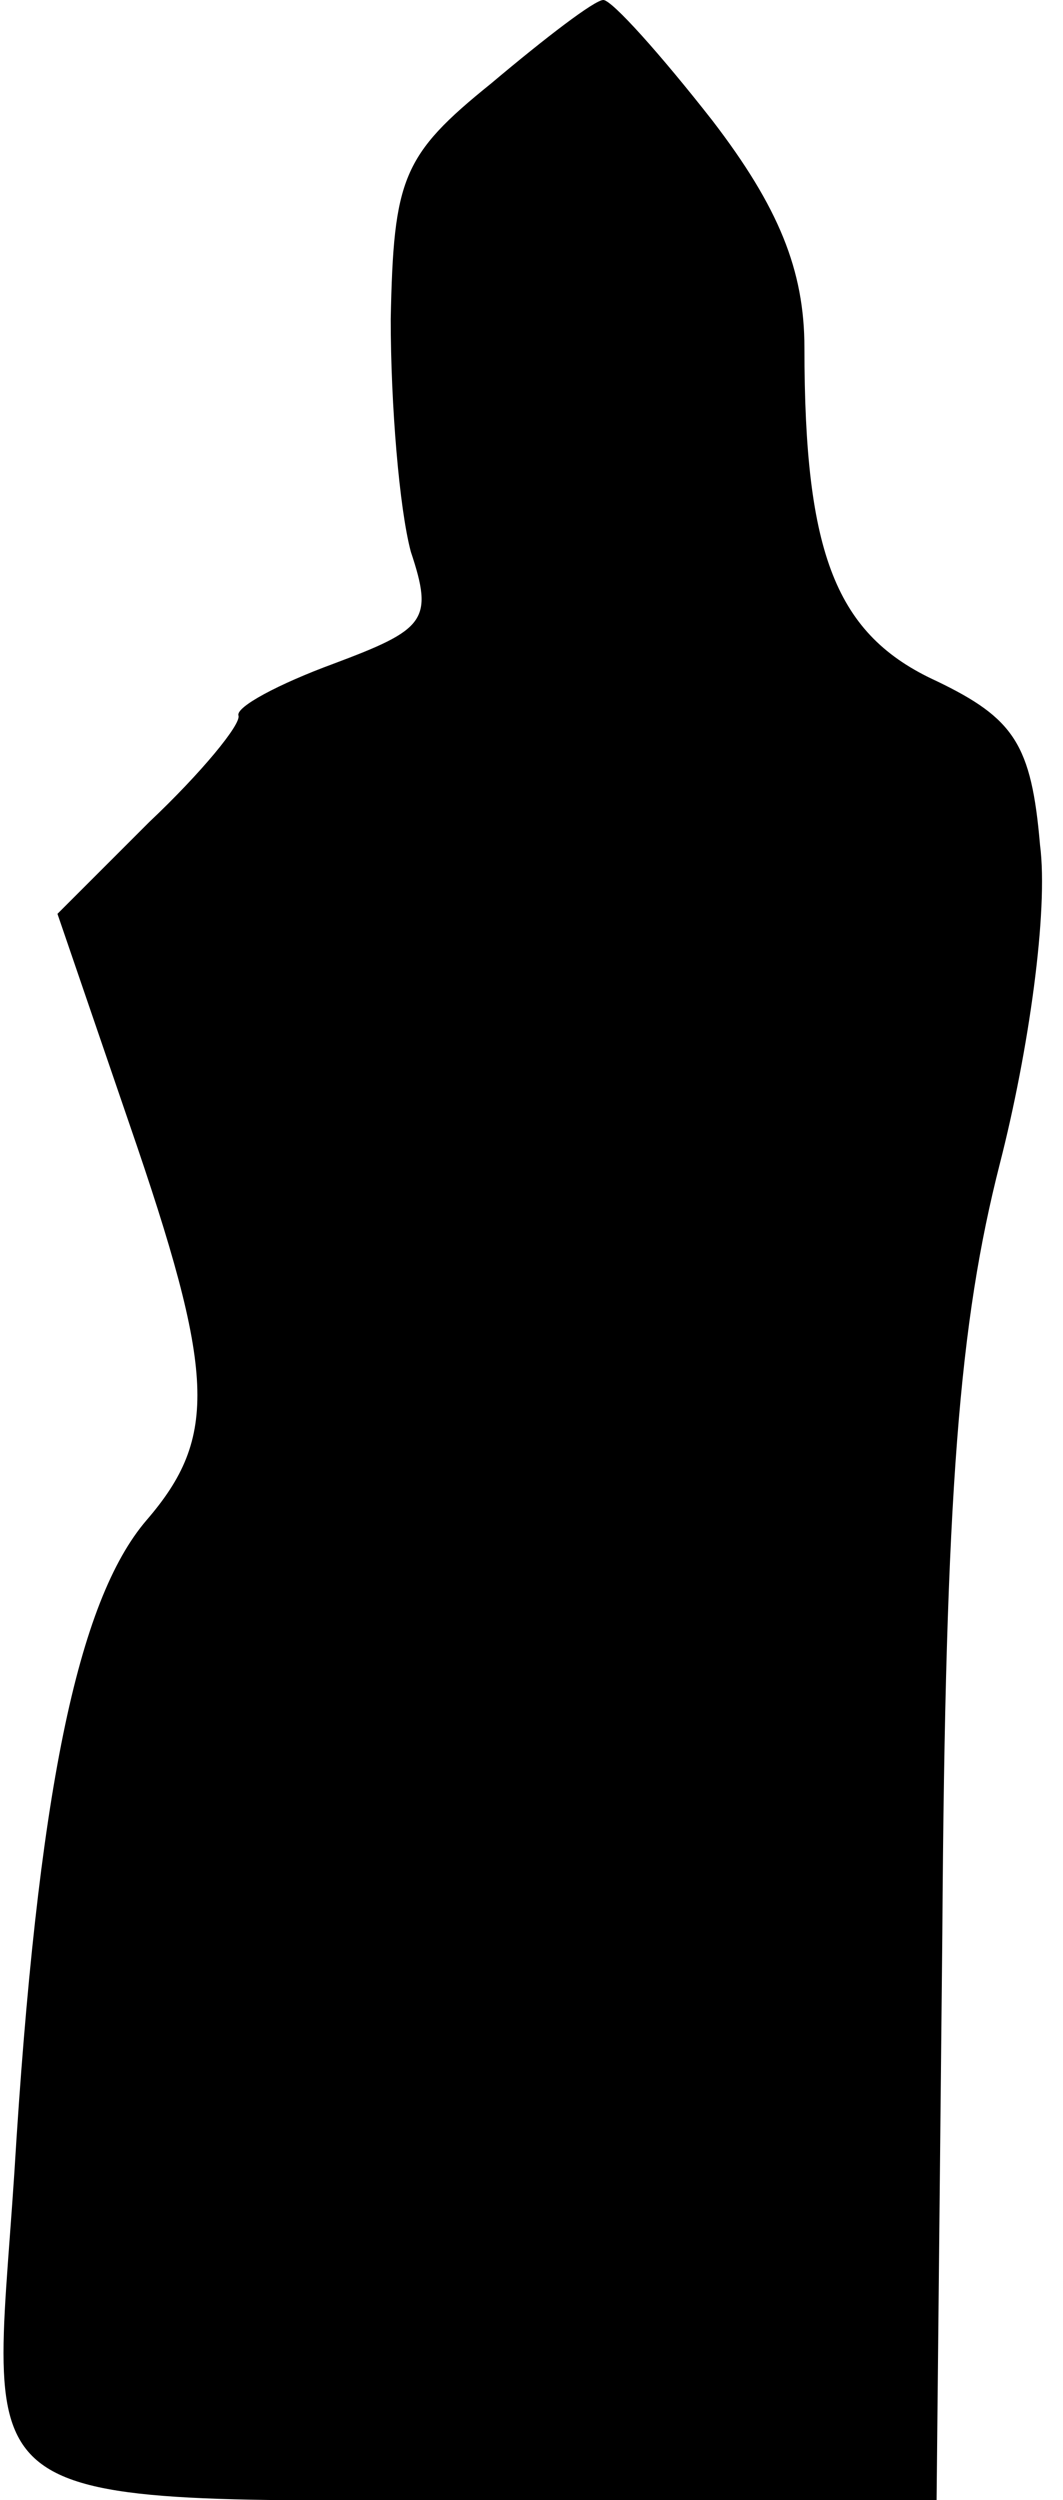 <?xml version="1.0" standalone="no"?>
<!DOCTYPE svg PUBLIC "-//W3C//DTD SVG 20010904//EN"
 "http://www.w3.org/TR/2001/REC-SVG-20010904/DTD/svg10.dtd">
<svg version="1.0" xmlns="http://www.w3.org/2000/svg"
 width="37pt" height="87pt" viewBox="0 0 37 87"
 preserveAspectRatio="xMidYMid meet">
<g transform="translate(0,87) scale(0.1,-0.1)"
fill="#000000" stroke="none">
<path fill="#000000" stroke="none" d="M171 841 c-31 -25 -34 -33 -35 -82 0
-30 3 -66 7 -81 8 -24 5 -27 -27 -39 -19 -7 -34 -15 -33 -18 1 -3 -13 -20 -31
-37 l-32 -32 25 -73 c30 -87 31 -109 6 -138 -24 -28 -38 -95 -46 -227 -8 -122
-22 -114 181 -114 l140 0 2 197 c1 155 6 213 20 268 10 39 17 88 14 111 -3 35
-9 44 -36 57 -35 16 -46 44 -46 116 0 27 -9 49 -32 79 -18 23 -35 42 -38 42
-3 0 -20 -13 -39 -29z"/>
</g>
</svg>
